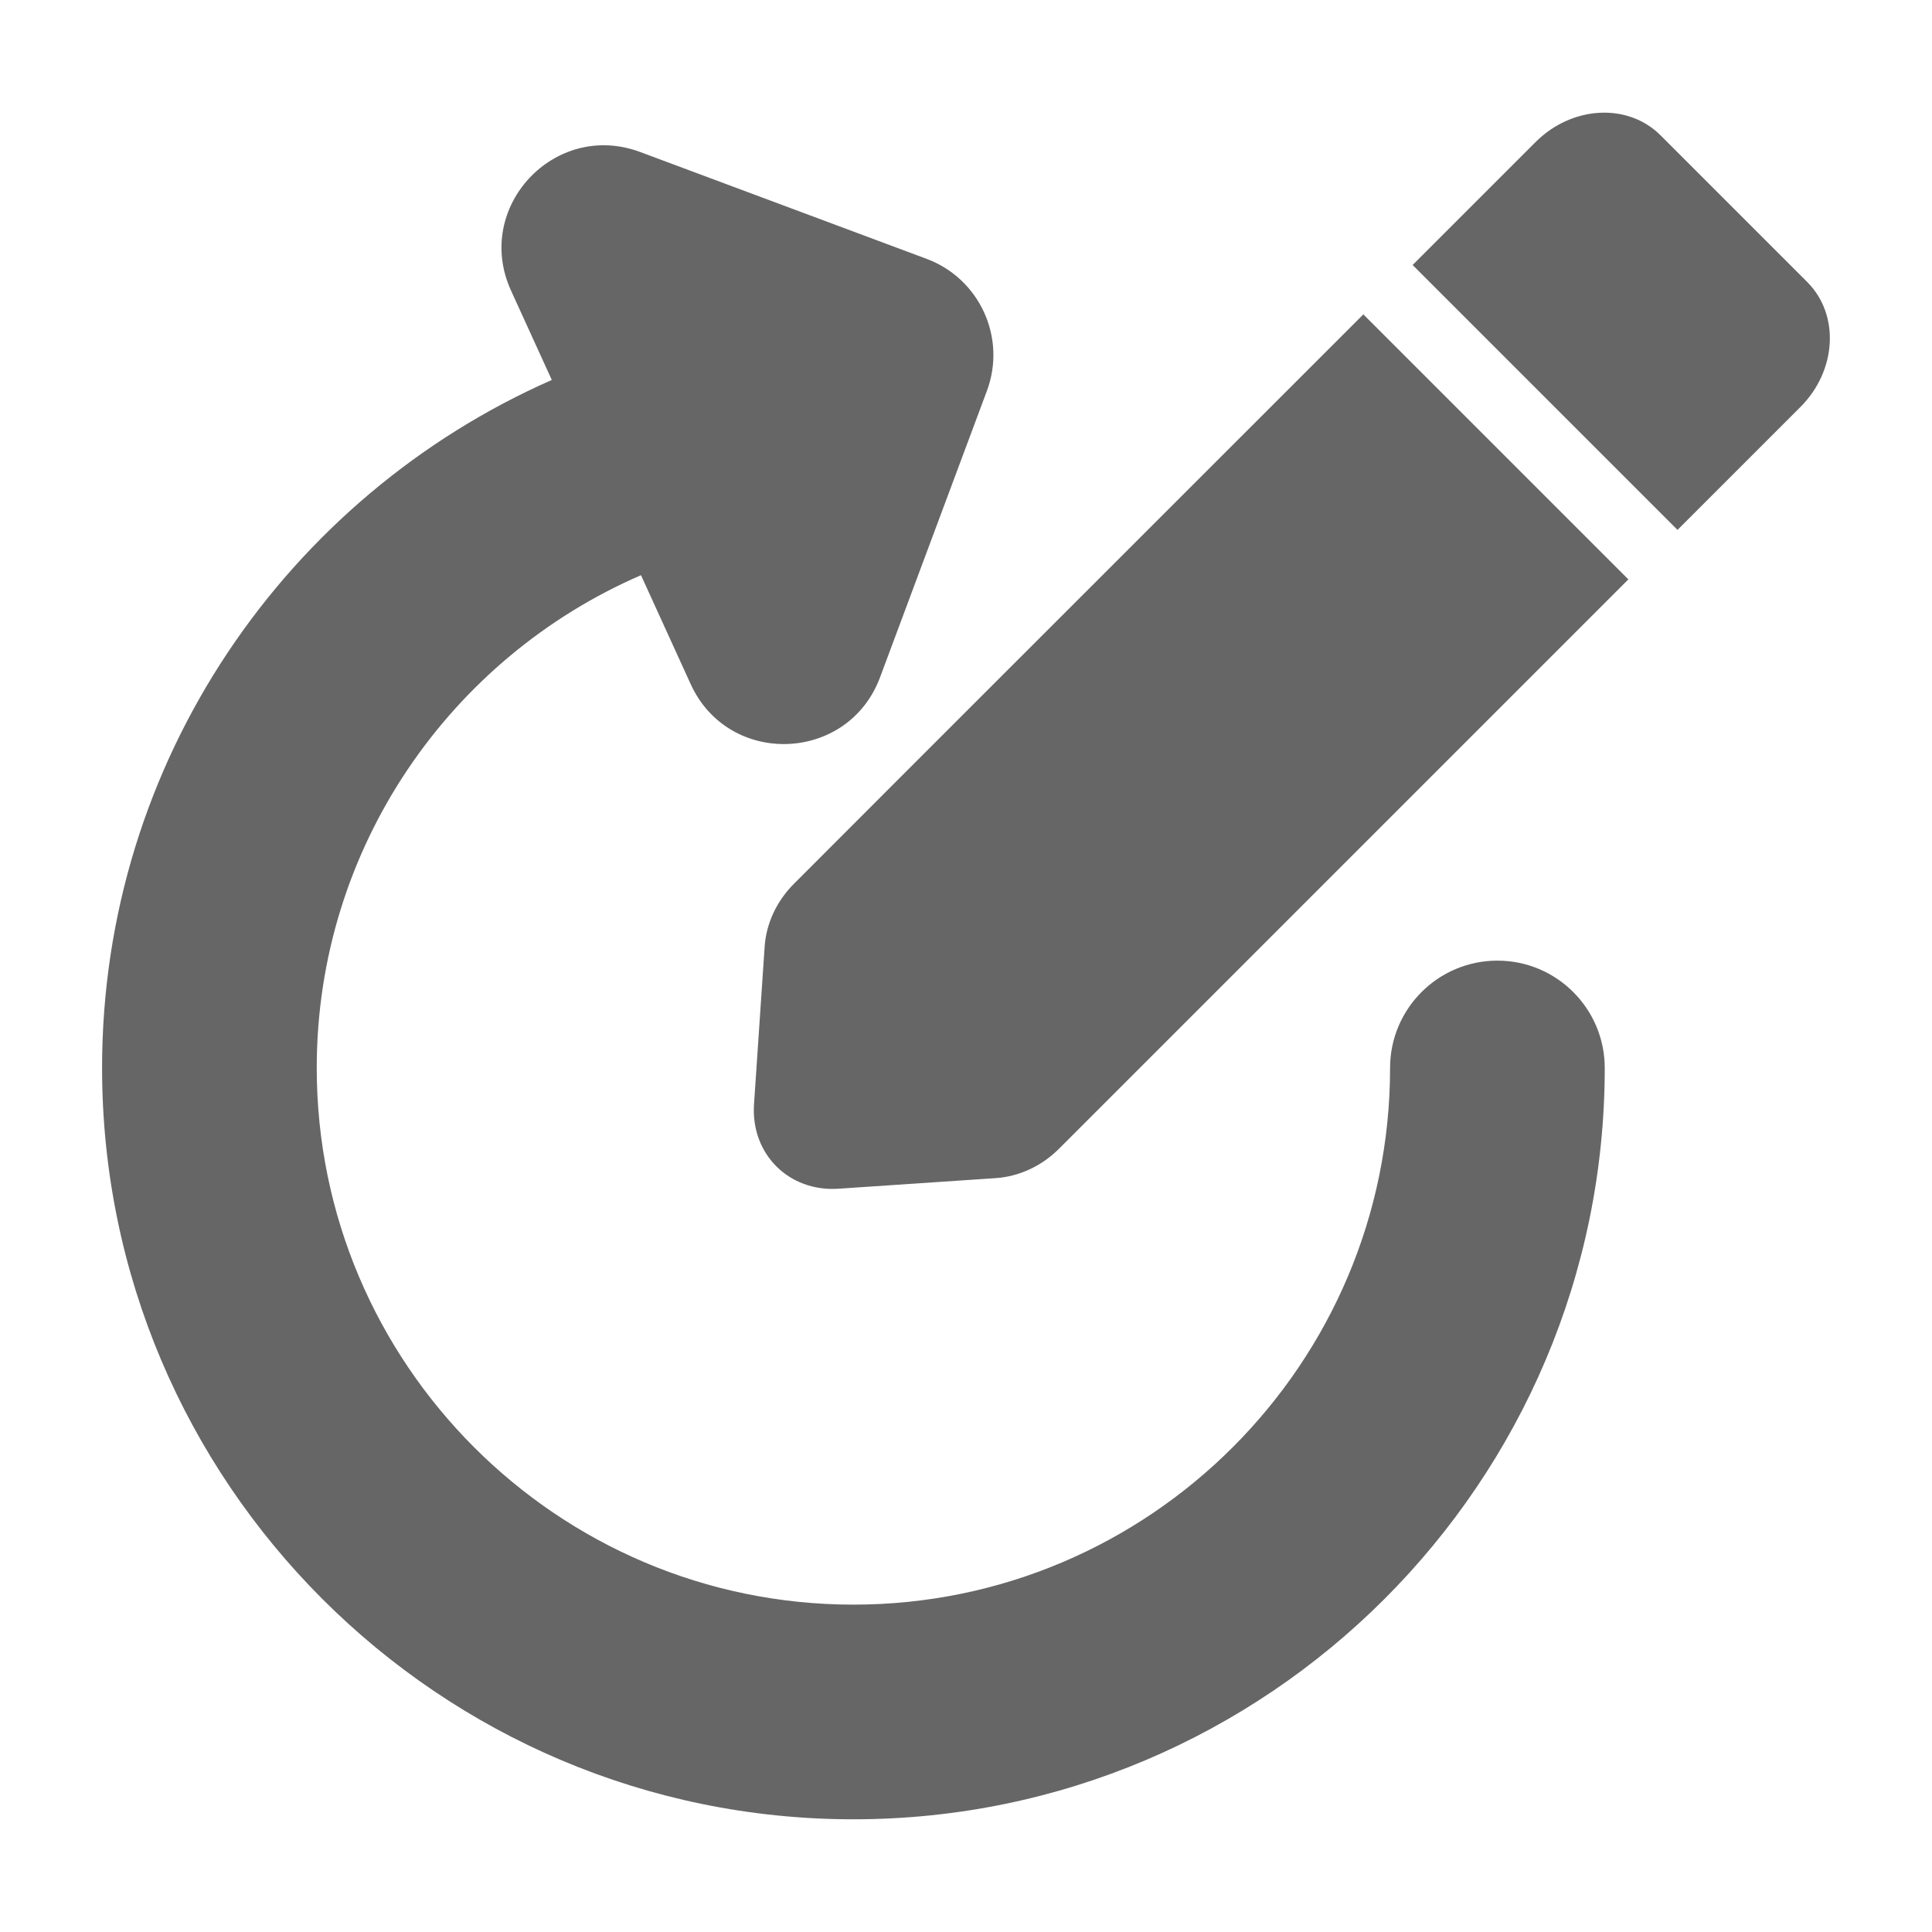 <?xml version="1.0" encoding="utf-8"?>
<!-- Generator: Adobe Illustrator 27.8.1, SVG Export Plug-In . SVG Version: 6.00 Build 0)  -->
<svg version="1.1" id="Layer_1" xmlns="http://www.w3.org/2000/svg" xmlns:xlink="http://www.w3.org/1999/xlink" x="0px" y="0px"
	 width="180px" height="180px" viewBox="0 0 180 180" style="enable-background:new 0 0 180 180;" xml:space="preserve">
<style type="text/css">
	.update-grey-0{fill:#666666;}
</style>
<g>
	<path class="update-grey-0" d="M131.61,24.69l11.45-11.45c3.39-3.39,8.6-3.68,11.64-0.64l13.68,13.68c3.04,3.04,2.75,8.25-0.64,11.64
		l-11.45,11.45L131.61,24.69z M127.02,29.29L84.9,71.4L73.96,82.35c-1.6,1.6-2.58,3.7-2.72,5.85l-0.99,14.68
		c-0.31,4.63,3.24,8.18,7.87,7.87l14.68-0.99c2.15-0.15,4.25-1.12,5.85-2.72l10.94-10.94l42.12-42.12L127.02,29.29z"/>
	<path class="update-grey-0" d="M139.51,89.5c-5.52,0-10,4.48-10,10c0,27.57-22.43,50-50,50s-50-22.43-50-50c0-20.54,12.46-38.23,30.21-45.91
		l4.63,10.15c3.53,7.74,14.66,7.34,17.64-0.63l9.96-26.7c1.84-4.94-0.67-10.44-5.61-12.29l-26.7-9.96
		c-7.97-2.97-15.56,5.17-12.03,12.91l3.8,8.33C26.77,46.25,9.51,70.89,9.51,99.5c0,38.6,31.4,70,70,70s70-31.4,70-70
		C149.51,93.98,145.03,89.5,139.51,89.5z"/>
</g>
</svg>
